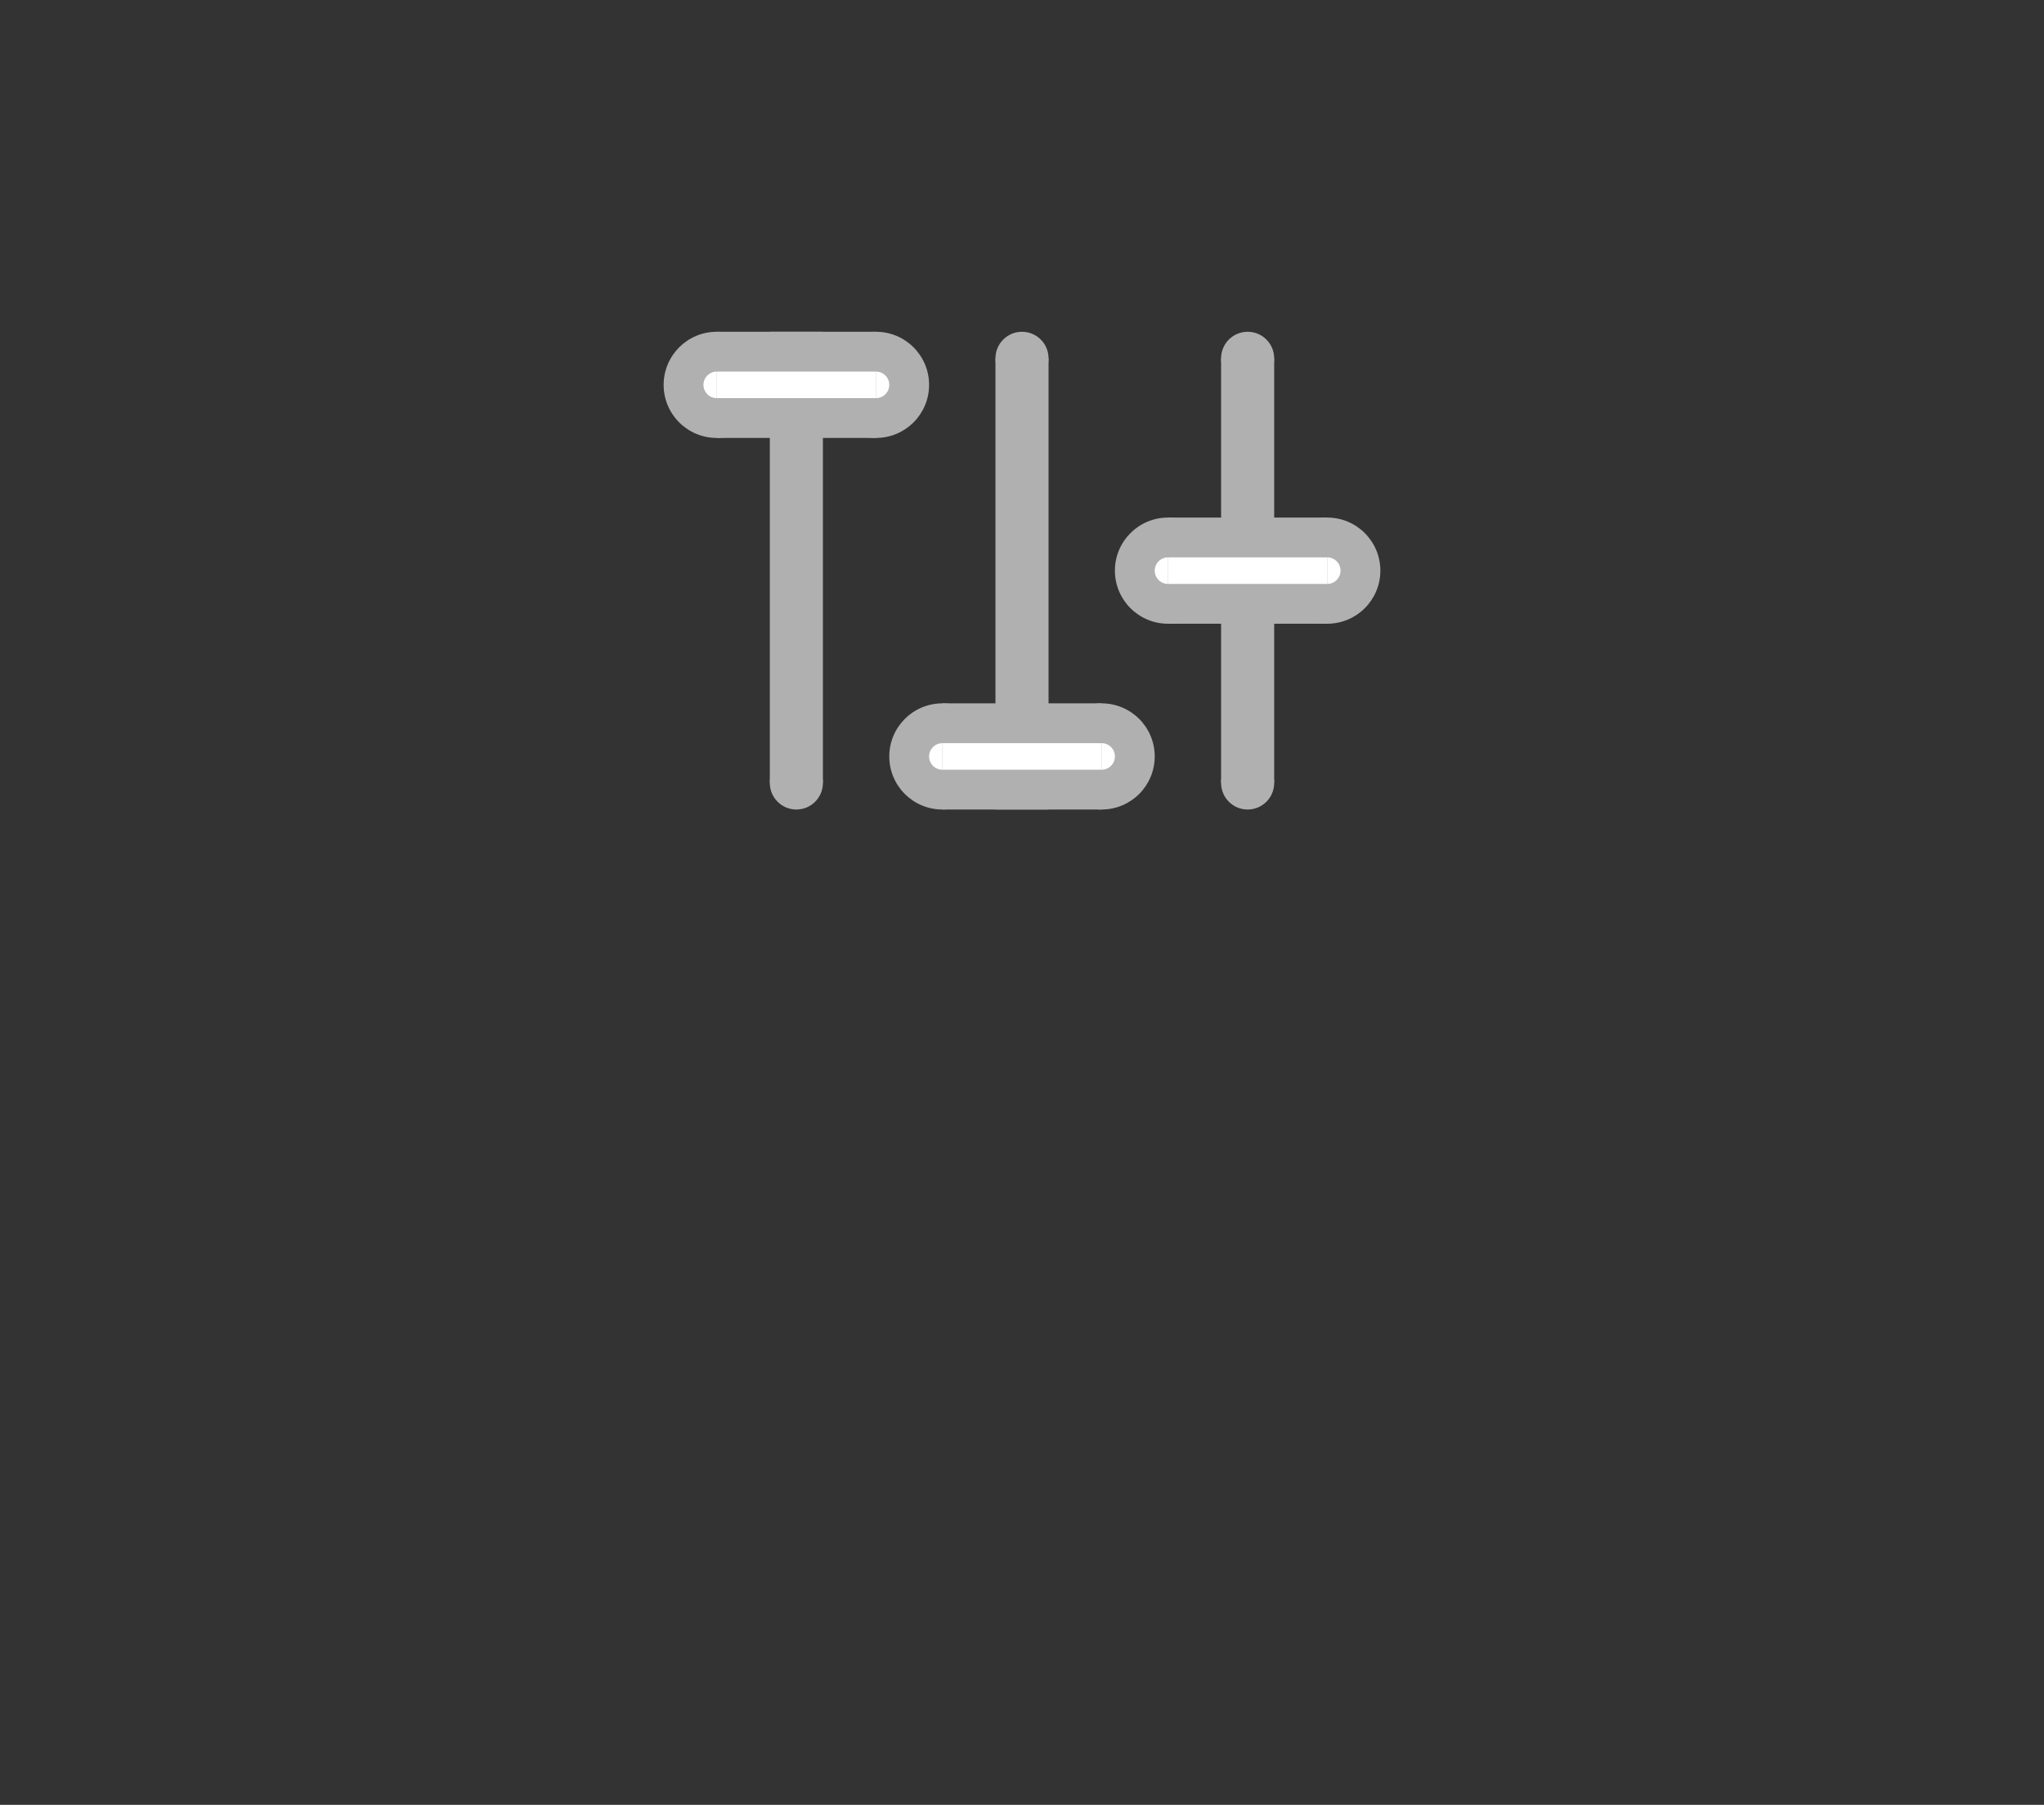 <?xml version="1.0" encoding="UTF-8" ?>

<svg width="154" height="136" xmlns="http://www.w3.org/2000/svg" version="1.1">

<rect width="100%" height="100%" fill="#333333" stroke="none"/>

<rect x="58" y="25" width="4" height="34" fill="#b0b0b0" />
<circle cx="60" cy="59" r="2" fill="#b0b0b0" />

<rect x="75" y="27" width="4" height="34" fill="#b0b0b0" />
<circle cx="77" cy="27" r="2" fill="#b0b0b0" />

<rect x="92" y="27" width="4" height="32" fill="#b0b0b0" />
<circle cx="94" cy="27" r="2" fill="#b0b0b0" />
<circle cx="94" cy="59" r="2" fill="#b0b0b0" />

<circle cx="54" cy="29" r="4" fill="#b0b0b0" />
<circle cx="54" cy="29" r="1" fill="#fff" />
<circle cx="66" cy="29" r="4" fill="#b0b0b0" />
<circle cx="66" cy="29" r="1" fill="#fff" />
<rect x="54" y="25" width="12" height="8" fill="#b0b0b0" />
<rect x="54" y="28" width="12" height="2" fill="#fff" />

<circle cx="71" cy="57" r="4" fill="#b0b0b0" />
<circle cx="71" cy="57" r="1" fill="#fff" />
<circle cx="83" cy="57" r="4" fill="#b0b0b0" />
<circle cx="83" cy="57" r="1" fill="#fff" />
<rect x="71" y="53" width="12" height="8" fill="#b0b0b0" />
<rect x="71" y="56" width="12" height="2" fill="#fff" />

<circle cx="88" cy="43" r="4" fill="#b0b0b0" />
<circle cx="88" cy="43" r="1" fill="#fff" />
<circle cx="100" cy="43" r="4" fill="#b0b0b0" />
<circle cx="100" cy="43" r="1" fill="#fff" />
<rect x="88" y="39" width="12" height="8" fill="#b0b0b0" />
<rect x="88" y="42" width="12" height="2" fill="#fff" />

</svg>